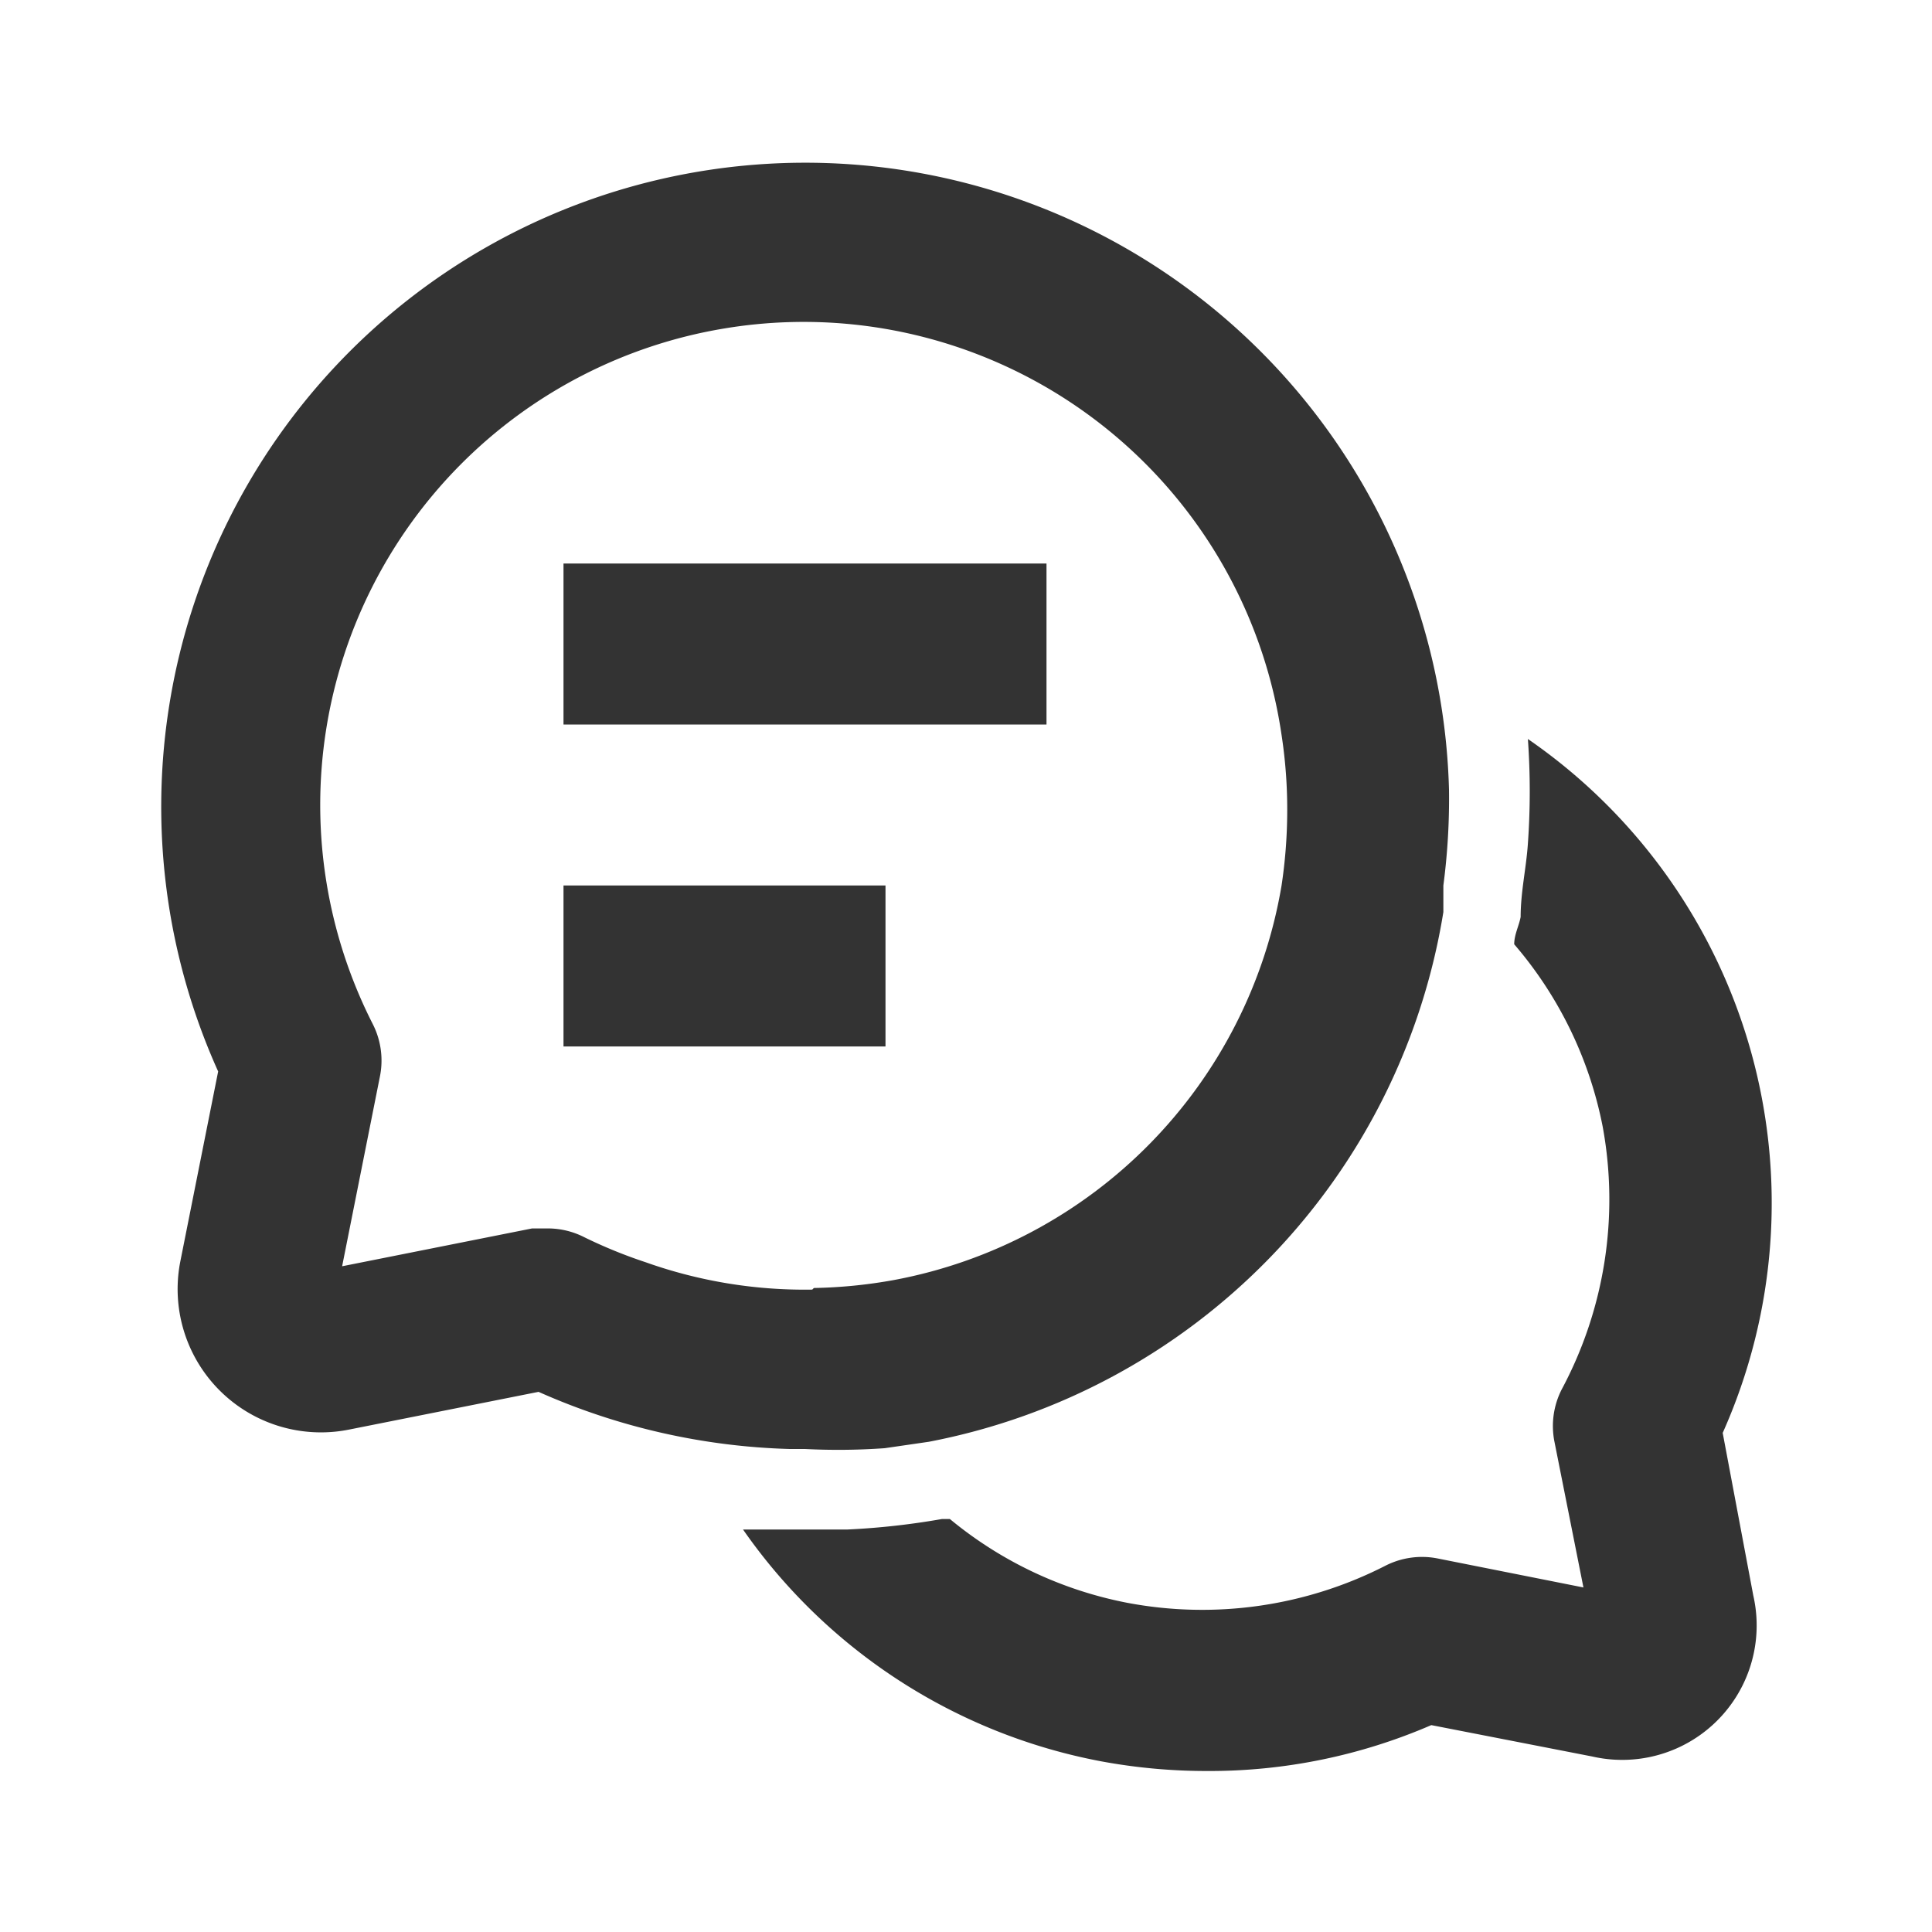 <svg id="368aaa87-3e35-4b0d-9da8-7fdba7b1bf2b" data-name="Layer 1" xmlns="http://www.w3.org/2000/svg" width="24" height="24" viewBox="0 0 24 24"><defs><style>.d889e11a-61a5-4793-b681-8cca78c3ba71{fill:none;}.dd04f203-1910-478d-b5c0-550be494cc73{fill:#333;}</style></defs><title>Forum_v2</title><rect class="d889e11a-61a5-4793-b681-8cca78c3ba71" width="24" height="24"/><path class="dd04f203-1910-478d-b5c0-550be494cc73" d="M21.78,19.82a1.67,1.67,0,0,1-2,2l-2-.39A6.93,6.93,0,0,1,15,22a7.17,7.17,0,0,1-1.32-.12A7,7,0,0,1,9.23,19c.26,0,.51,0,.77,0l.53,0a9.24,9.24,0,0,0,1.17-.13l.1,0A4.92,4.92,0,0,0,14,19.91a5,5,0,0,0,3.21-.46,1,1,0,0,1,.65-.09l1.81.36-.36-1.81a1,1,0,0,1,.09-.65A5,5,0,0,0,19.91,14a4.92,4.92,0,0,0-1.1-2.27c0-.12.06-.23.08-.34,0-.31.07-.61.09-.91a9.19,9.19,0,0,0,0-1.3,7,7,0,0,1,2.42,8.62ZM9.81,18a8.23,8.23,0,0,1-3.12-.71l-2.36.47a1.78,1.78,0,0,1-2.09-2.09l.47-2.36A8,8,0,1,1,18,9.81,8.27,8.27,0,0,1,17.93,11c0,.11,0,.22,0,.33a8,8,0,0,1-6.39,6.58l-.55.08A8.15,8.15,0,0,1,10,18Zm.3-2a6.16,6.16,0,0,0,1-.1A6,6,0,0,0,15.92,11a6.3,6.3,0,0,0,.07-.87,6.1,6.1,0,0,0-.07-1A6,6,0,0,0,9,4.08a6,6,0,0,0-4.37,8.64,1,1,0,0,1,.09.65l-.47,2.36,2.36-.47.2,0a1,1,0,0,1,.45.11,6.06,6.06,0,0,0,.76.31,5.9,5.9,0,0,0,2.07.34ZM13,9V7H7V9h6Zm-2,4V11H7v2h4Z"/></svg>